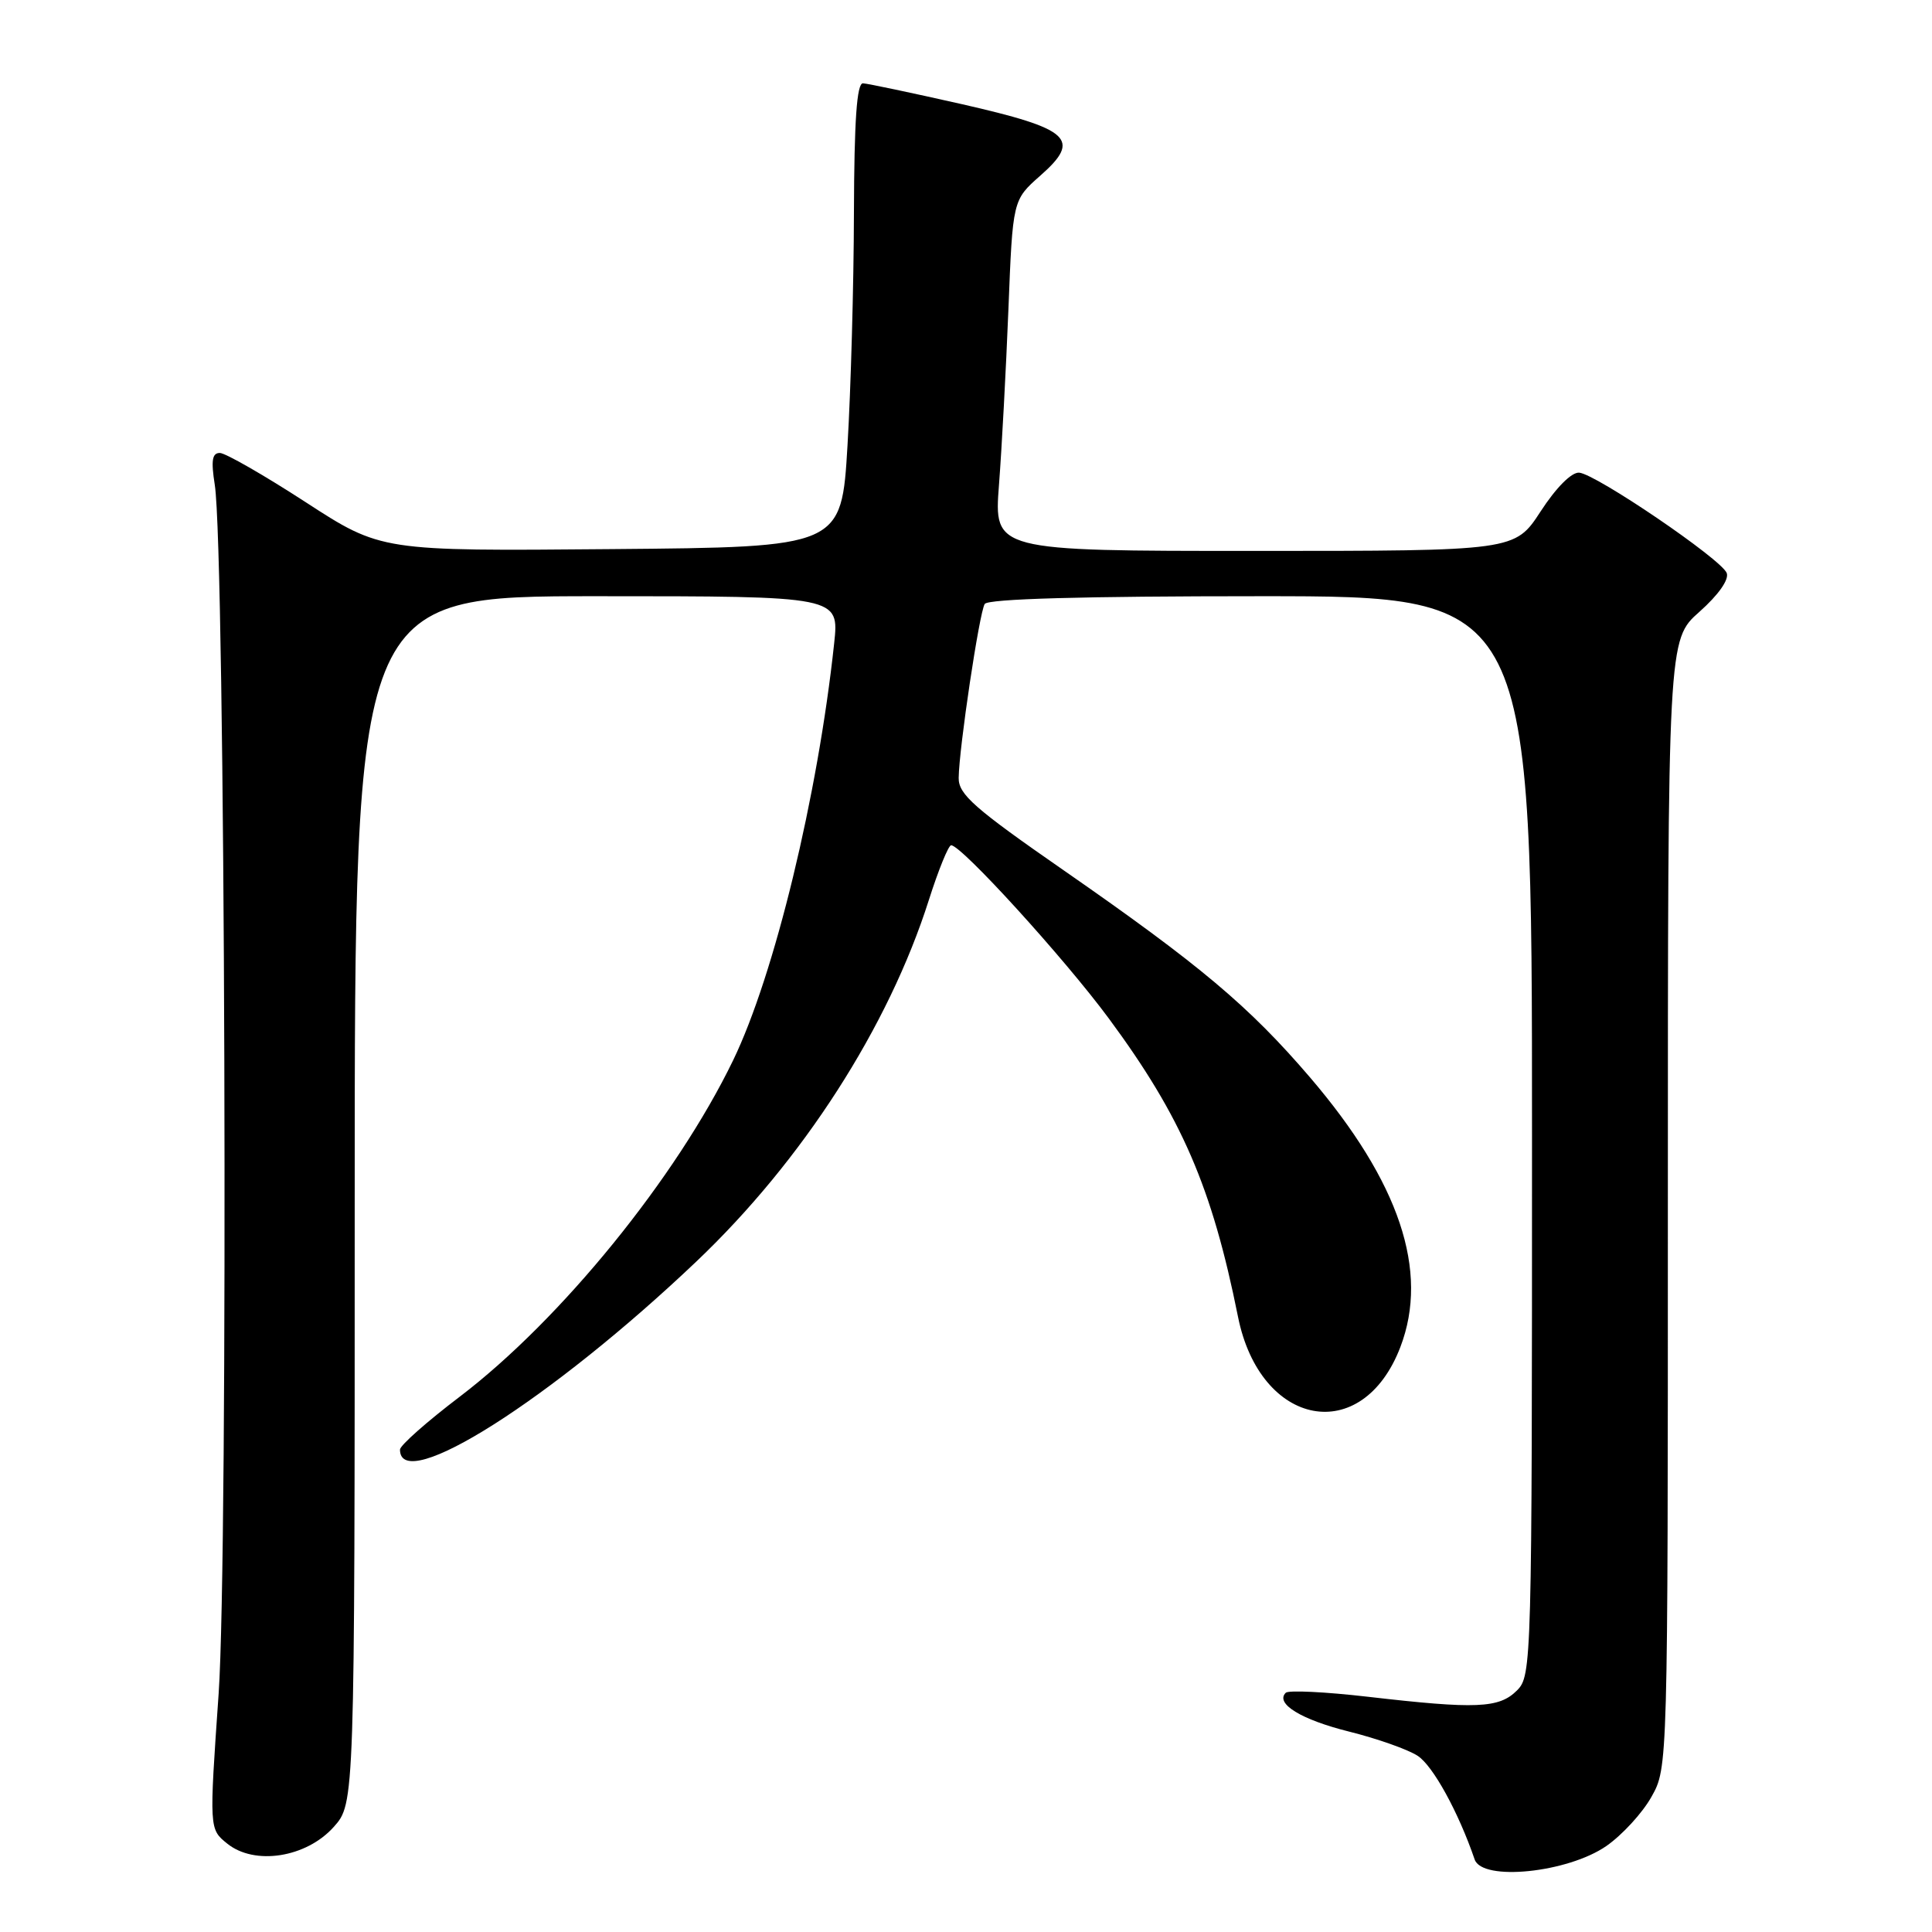 <?xml version="1.0" encoding="UTF-8" standalone="no"?>
<!DOCTYPE svg PUBLIC "-//W3C//DTD SVG 1.1//EN" "http://www.w3.org/Graphics/SVG/1.1/DTD/svg11.dtd" >
<svg xmlns="http://www.w3.org/2000/svg" xmlns:xlink="http://www.w3.org/1999/xlink" version="1.1" viewBox="0 0 256 256">
 <g >
 <path fill="currentColor"
d=" M 212.86 244.60 C 214.94 243.15 217.63 240.23 218.82 238.10 C 221.00 234.23 221.00 234.23 221.00 159.50 C 221.00 84.77 221.00 84.77 225.18 81.07 C 227.71 78.82 229.13 76.80 228.80 75.93 C 228.09 74.10 211.48 62.81 209.25 62.63 C 208.24 62.55 206.20 64.60 204.15 67.75 C 200.73 73.00 200.73 73.00 166.22 73.00 C 131.70 73.00 131.70 73.00 132.37 64.25 C 132.74 59.44 133.30 48.98 133.62 41.00 C 134.19 26.50 134.19 26.50 137.84 23.28 C 143.35 18.43 141.86 17.08 127.40 13.79 C 120.85 12.31 114.98 11.07 114.35 11.04 C 113.53 11.01 113.19 15.94 113.15 28.25 C 113.13 37.74 112.74 51.58 112.30 59.00 C 111.50 72.50 111.50 72.50 81.00 72.76 C 50.50 73.03 50.50 73.03 40.50 66.54 C 35.00 62.97 29.89 60.04 29.14 60.02 C 28.11 60.01 27.95 61.01 28.46 64.25 C 29.85 73.03 30.27 205.72 28.97 224.43 C 27.72 242.36 27.72 242.36 30.10 244.28 C 33.73 247.22 40.58 246.15 44.22 242.08 C 47.00 238.97 47.00 238.97 47.00 158.98 C 47.00 79.00 47.00 79.00 79.10 79.00 C 111.20 79.00 111.20 79.00 110.53 85.25 C 108.37 105.44 102.62 129.18 97.14 140.50 C 89.62 156.04 74.34 174.85 60.93 185.06 C 56.57 188.37 53.00 191.53 53.00 192.08 C 53.00 198.15 73.09 185.40 92.30 167.13 C 106.35 153.77 117.73 136.08 123.08 119.25 C 124.35 115.26 125.68 112.00 126.03 112.00 C 127.40 112.00 141.01 126.95 146.93 134.96 C 156.57 148.01 160.60 157.31 164.04 174.47 C 166.98 189.15 180.52 191.68 185.56 178.48 C 189.40 168.43 185.44 156.63 173.61 142.79 C 165.52 133.34 159.00 127.86 140.97 115.34 C 129.08 107.09 127.00 105.26 127.03 103.07 C 127.08 99.11 129.76 81.19 130.48 80.03 C 130.90 79.35 143.44 79.00 167.06 79.00 C 203.00 79.00 203.00 79.00 203.00 150.50 C 203.00 220.67 202.96 222.04 201.00 224.00 C 198.64 226.36 195.62 226.49 181.26 224.83 C 175.63 224.18 170.73 223.94 170.37 224.30 C 168.93 225.73 172.40 227.86 178.78 229.45 C 182.47 230.37 186.55 231.81 187.84 232.65 C 189.87 233.96 193.25 240.11 195.40 246.39 C 196.40 249.31 207.72 248.16 212.86 244.60 Z "/>
</g>
</svg>